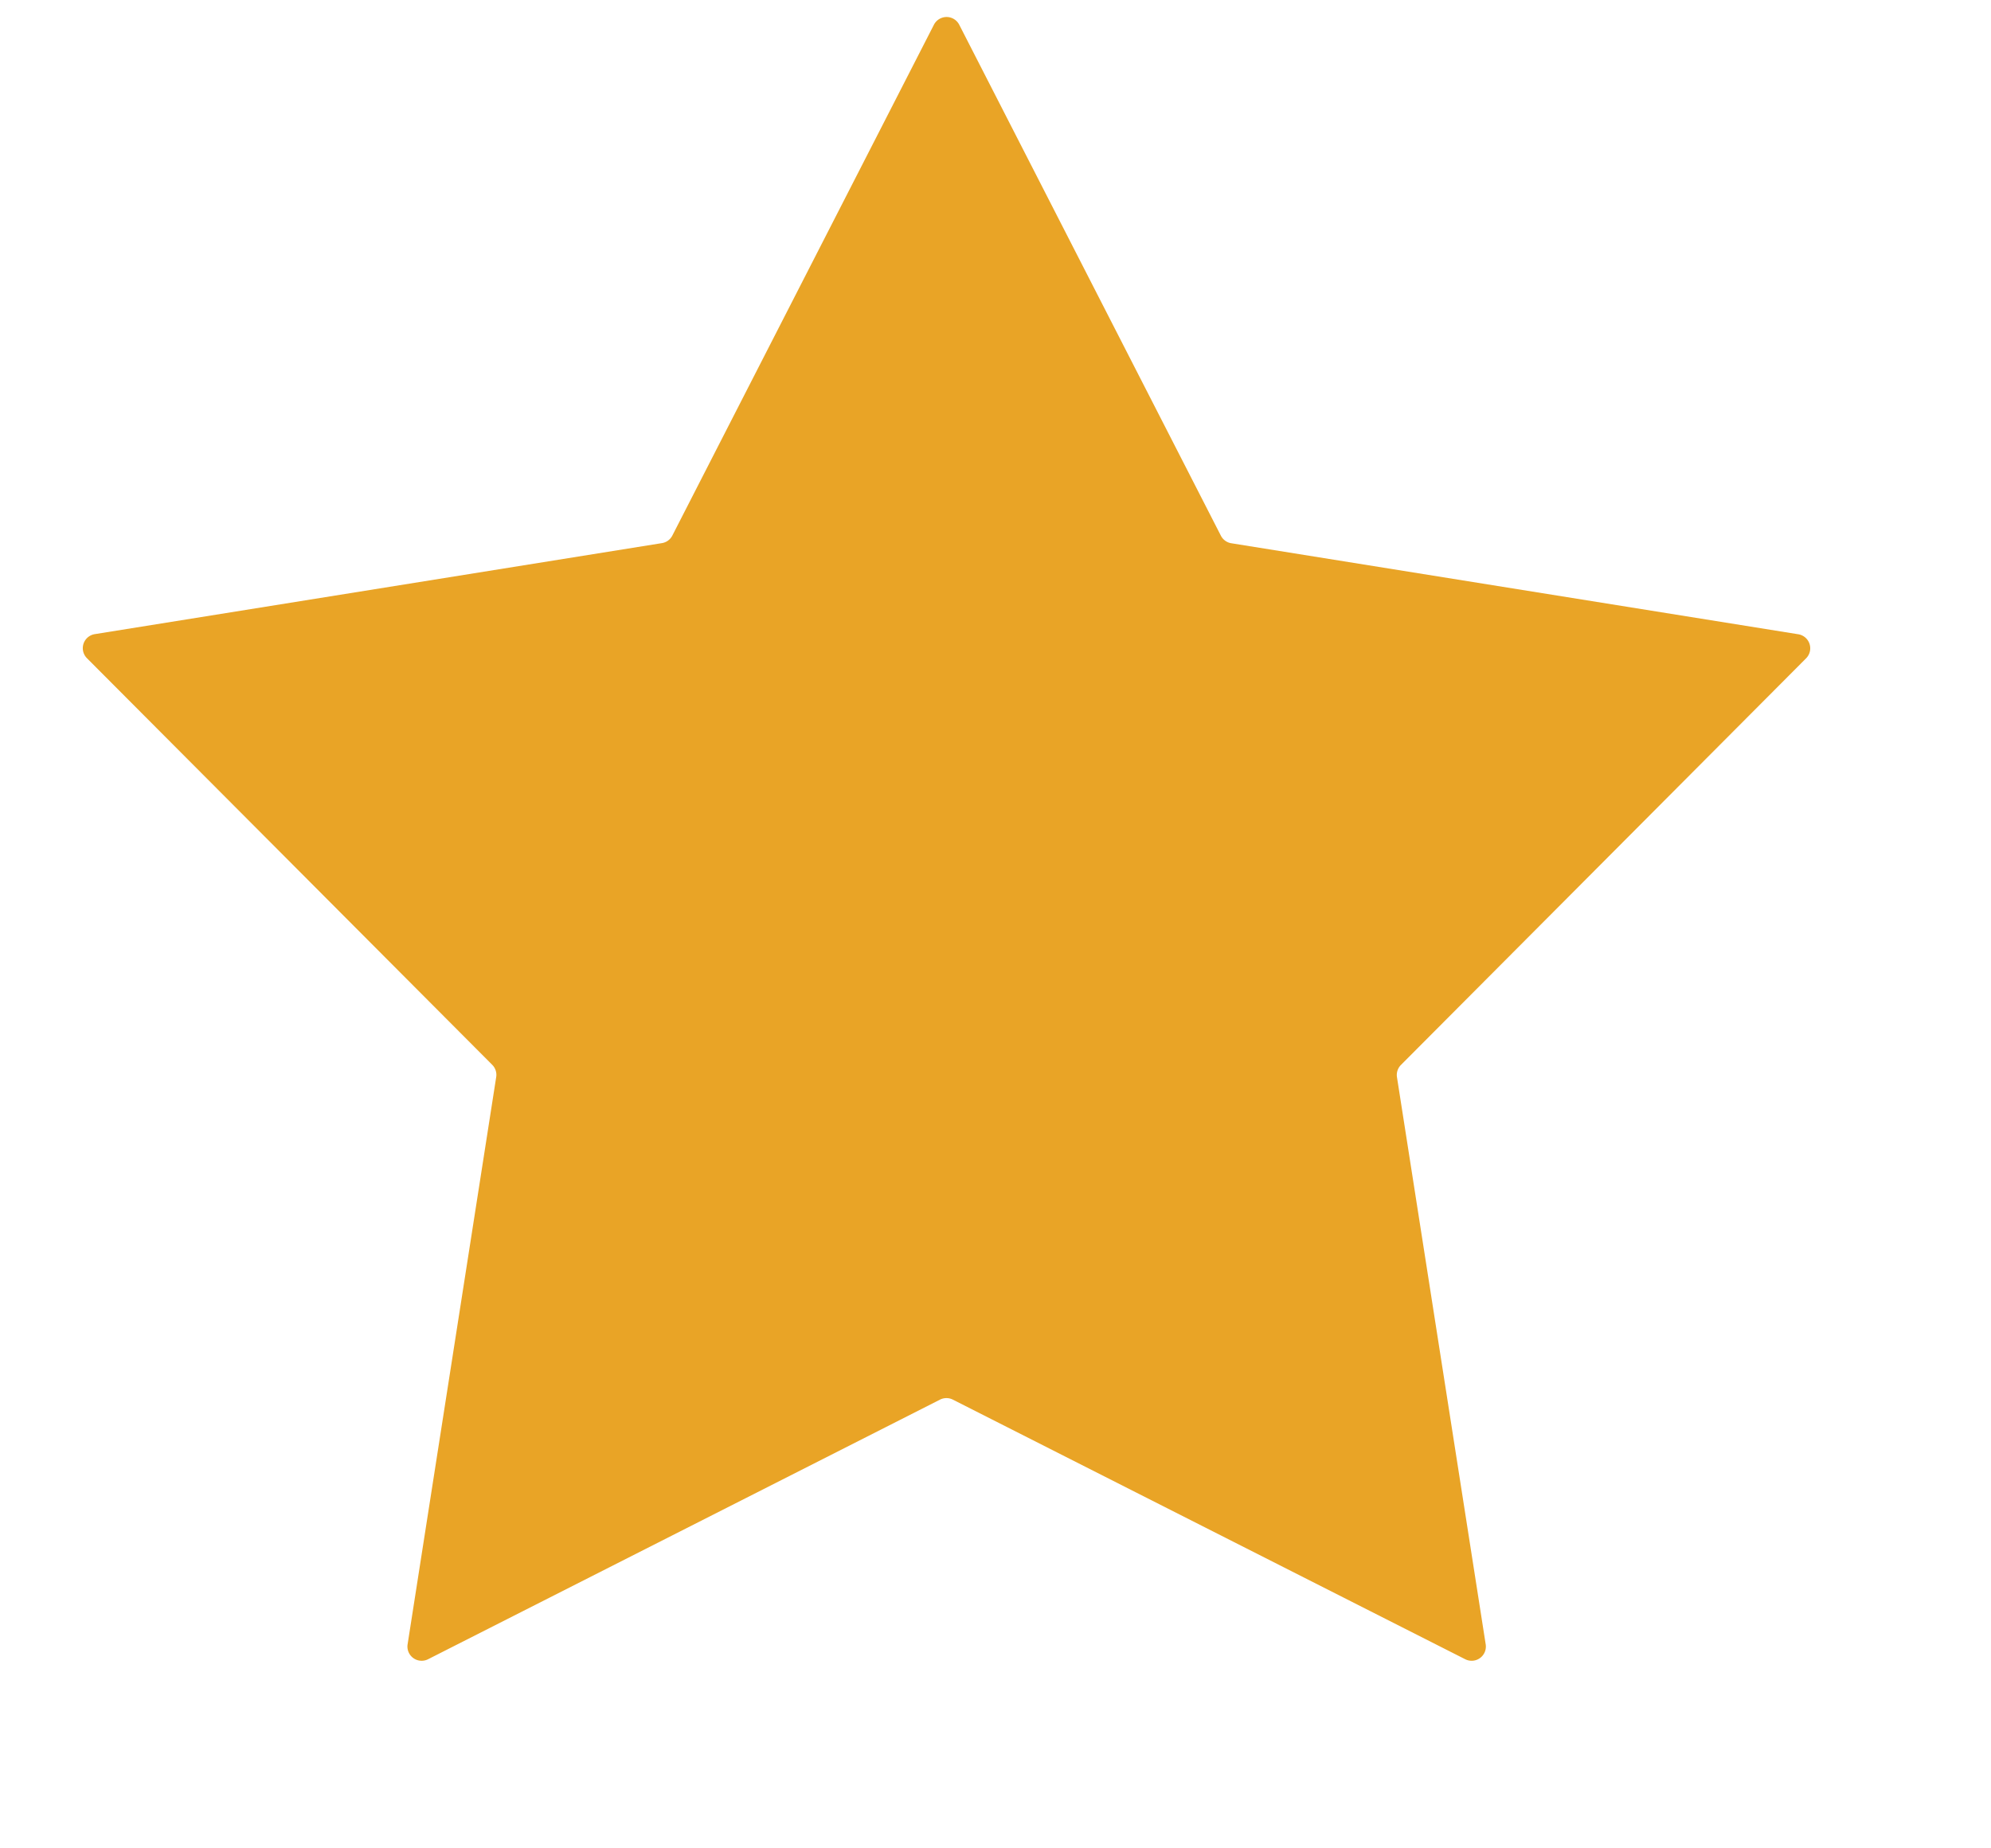 <svg width="14" height="13" fill="none" xmlns="http://www.w3.org/2000/svg"><path d="M6.567.174a.1.1 0 01.178 0l1.84 3.594a.1.1 0 00.074.053l3.986.64a.1.1 0 01.055.169L9.851 7.49a.1.1 0 00-.028.086l.624 3.99a.1.1 0 01-.144.104L6.7 9.844a.1.1 0 00-.09 0l-3.6 1.826a.1.1 0 01-.144-.104l.623-3.99a.1.1 0 00-.027-.086L.612 4.63a.1.1 0 01.055-.17l3.987-.64a.1.1 0 00.073-.052L6.567.174z" fill="#E9A426"/></svg>